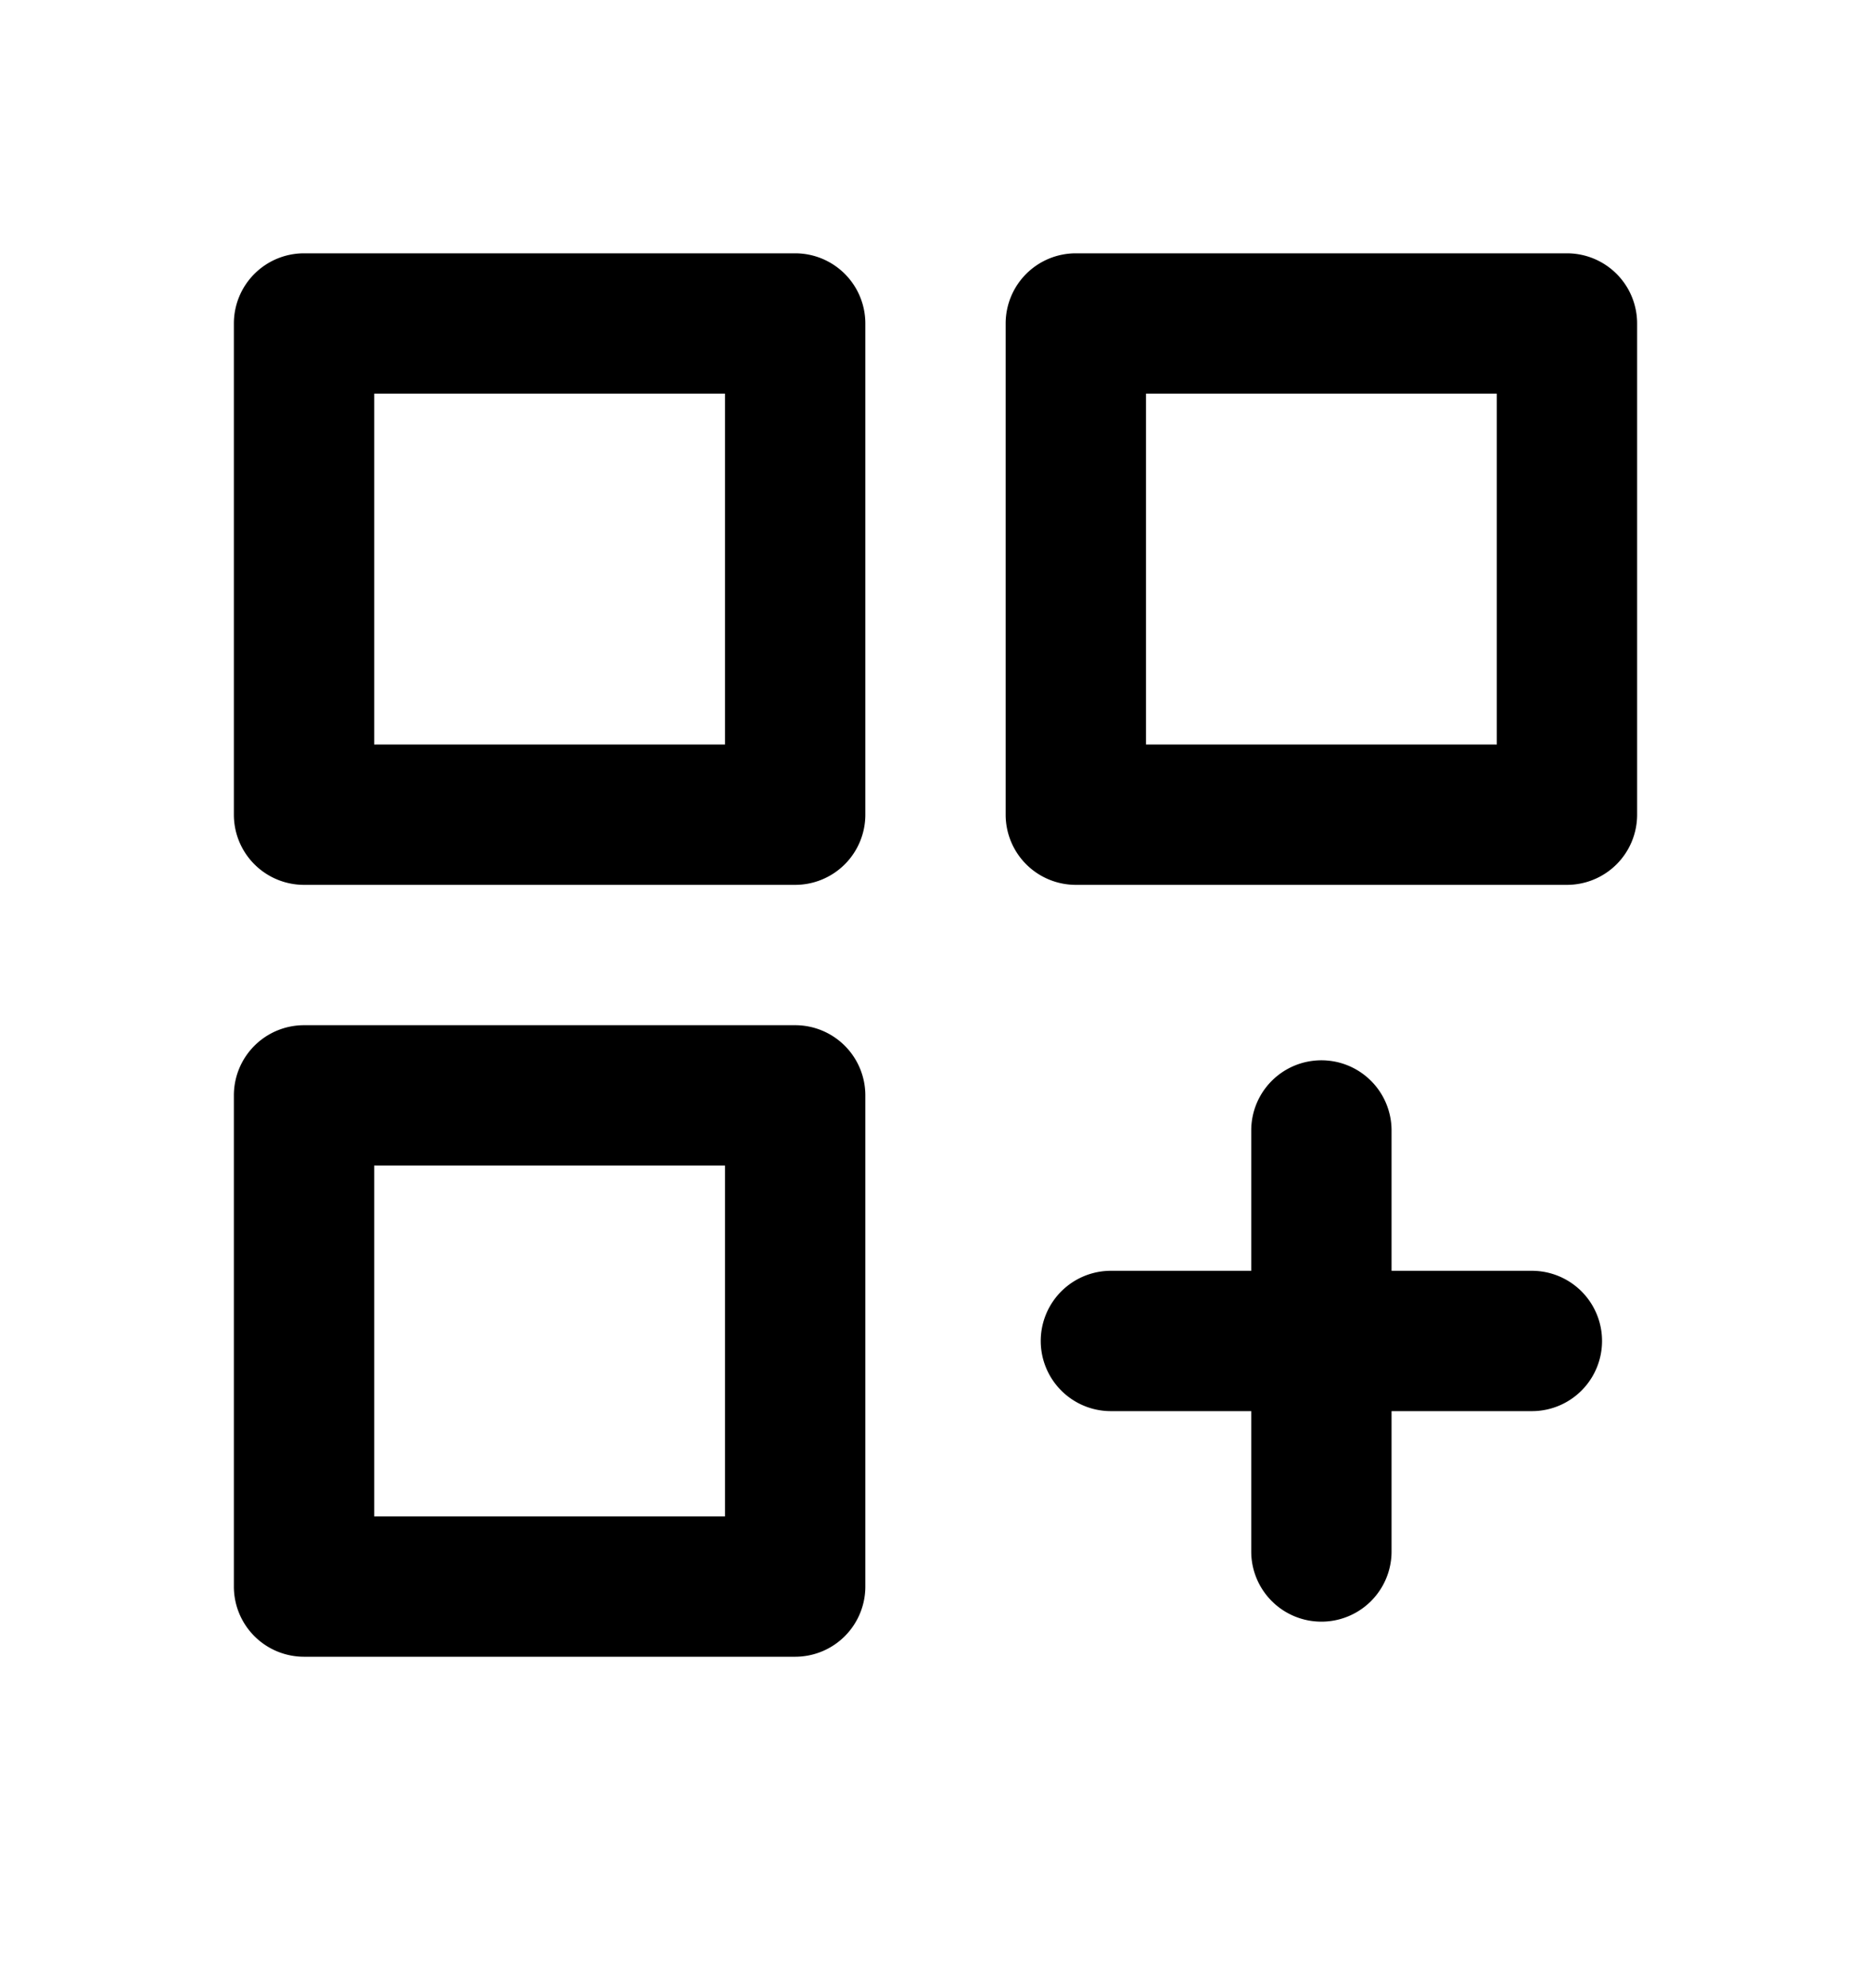 <svg xmlns="http://www.w3.org/2000/svg" width="16" height="17" viewBox="0 0 16 17"><path fill-rule="evenodd" d="M2 2.766a.6.6 0 01.6-.6h4.2a.6.6 0 01.6.6v4.2a.6.6 0 01-.6.6H2.6a.6.6 0 01-.6-.6v-4.2zm1.2.6v3h3v-3h-3zm5.4-.6a.6.6 0 01.6-.6h4.2a.6.6 0 01.6.6v4.2a.6.6 0 01-.6.6H9.2a.6.6 0 01-.6-.6v-4.2zm1.2.6v3h3v-3h-3zm-7.2 5.4a.6.6 0 00-.6.6v4.2a.6.6 0 00.6.6h4.2a.6.6 0 00.6-.6v-4.2a.6.6 0 00-.6-.6H2.6zm.6 4.2v-3h3v3h-3z"/><path d="M11.3 9.066a.6.6 0 01.6.6v1.2h1.2a.6.6 0 110 1.2h-1.2v1.2a.6.6 0 01-1.2 0v-1.2H9.5a.6.6 0 010-1.2h1.2v-1.2a.6.6 0 01.6-.6z"/></svg>